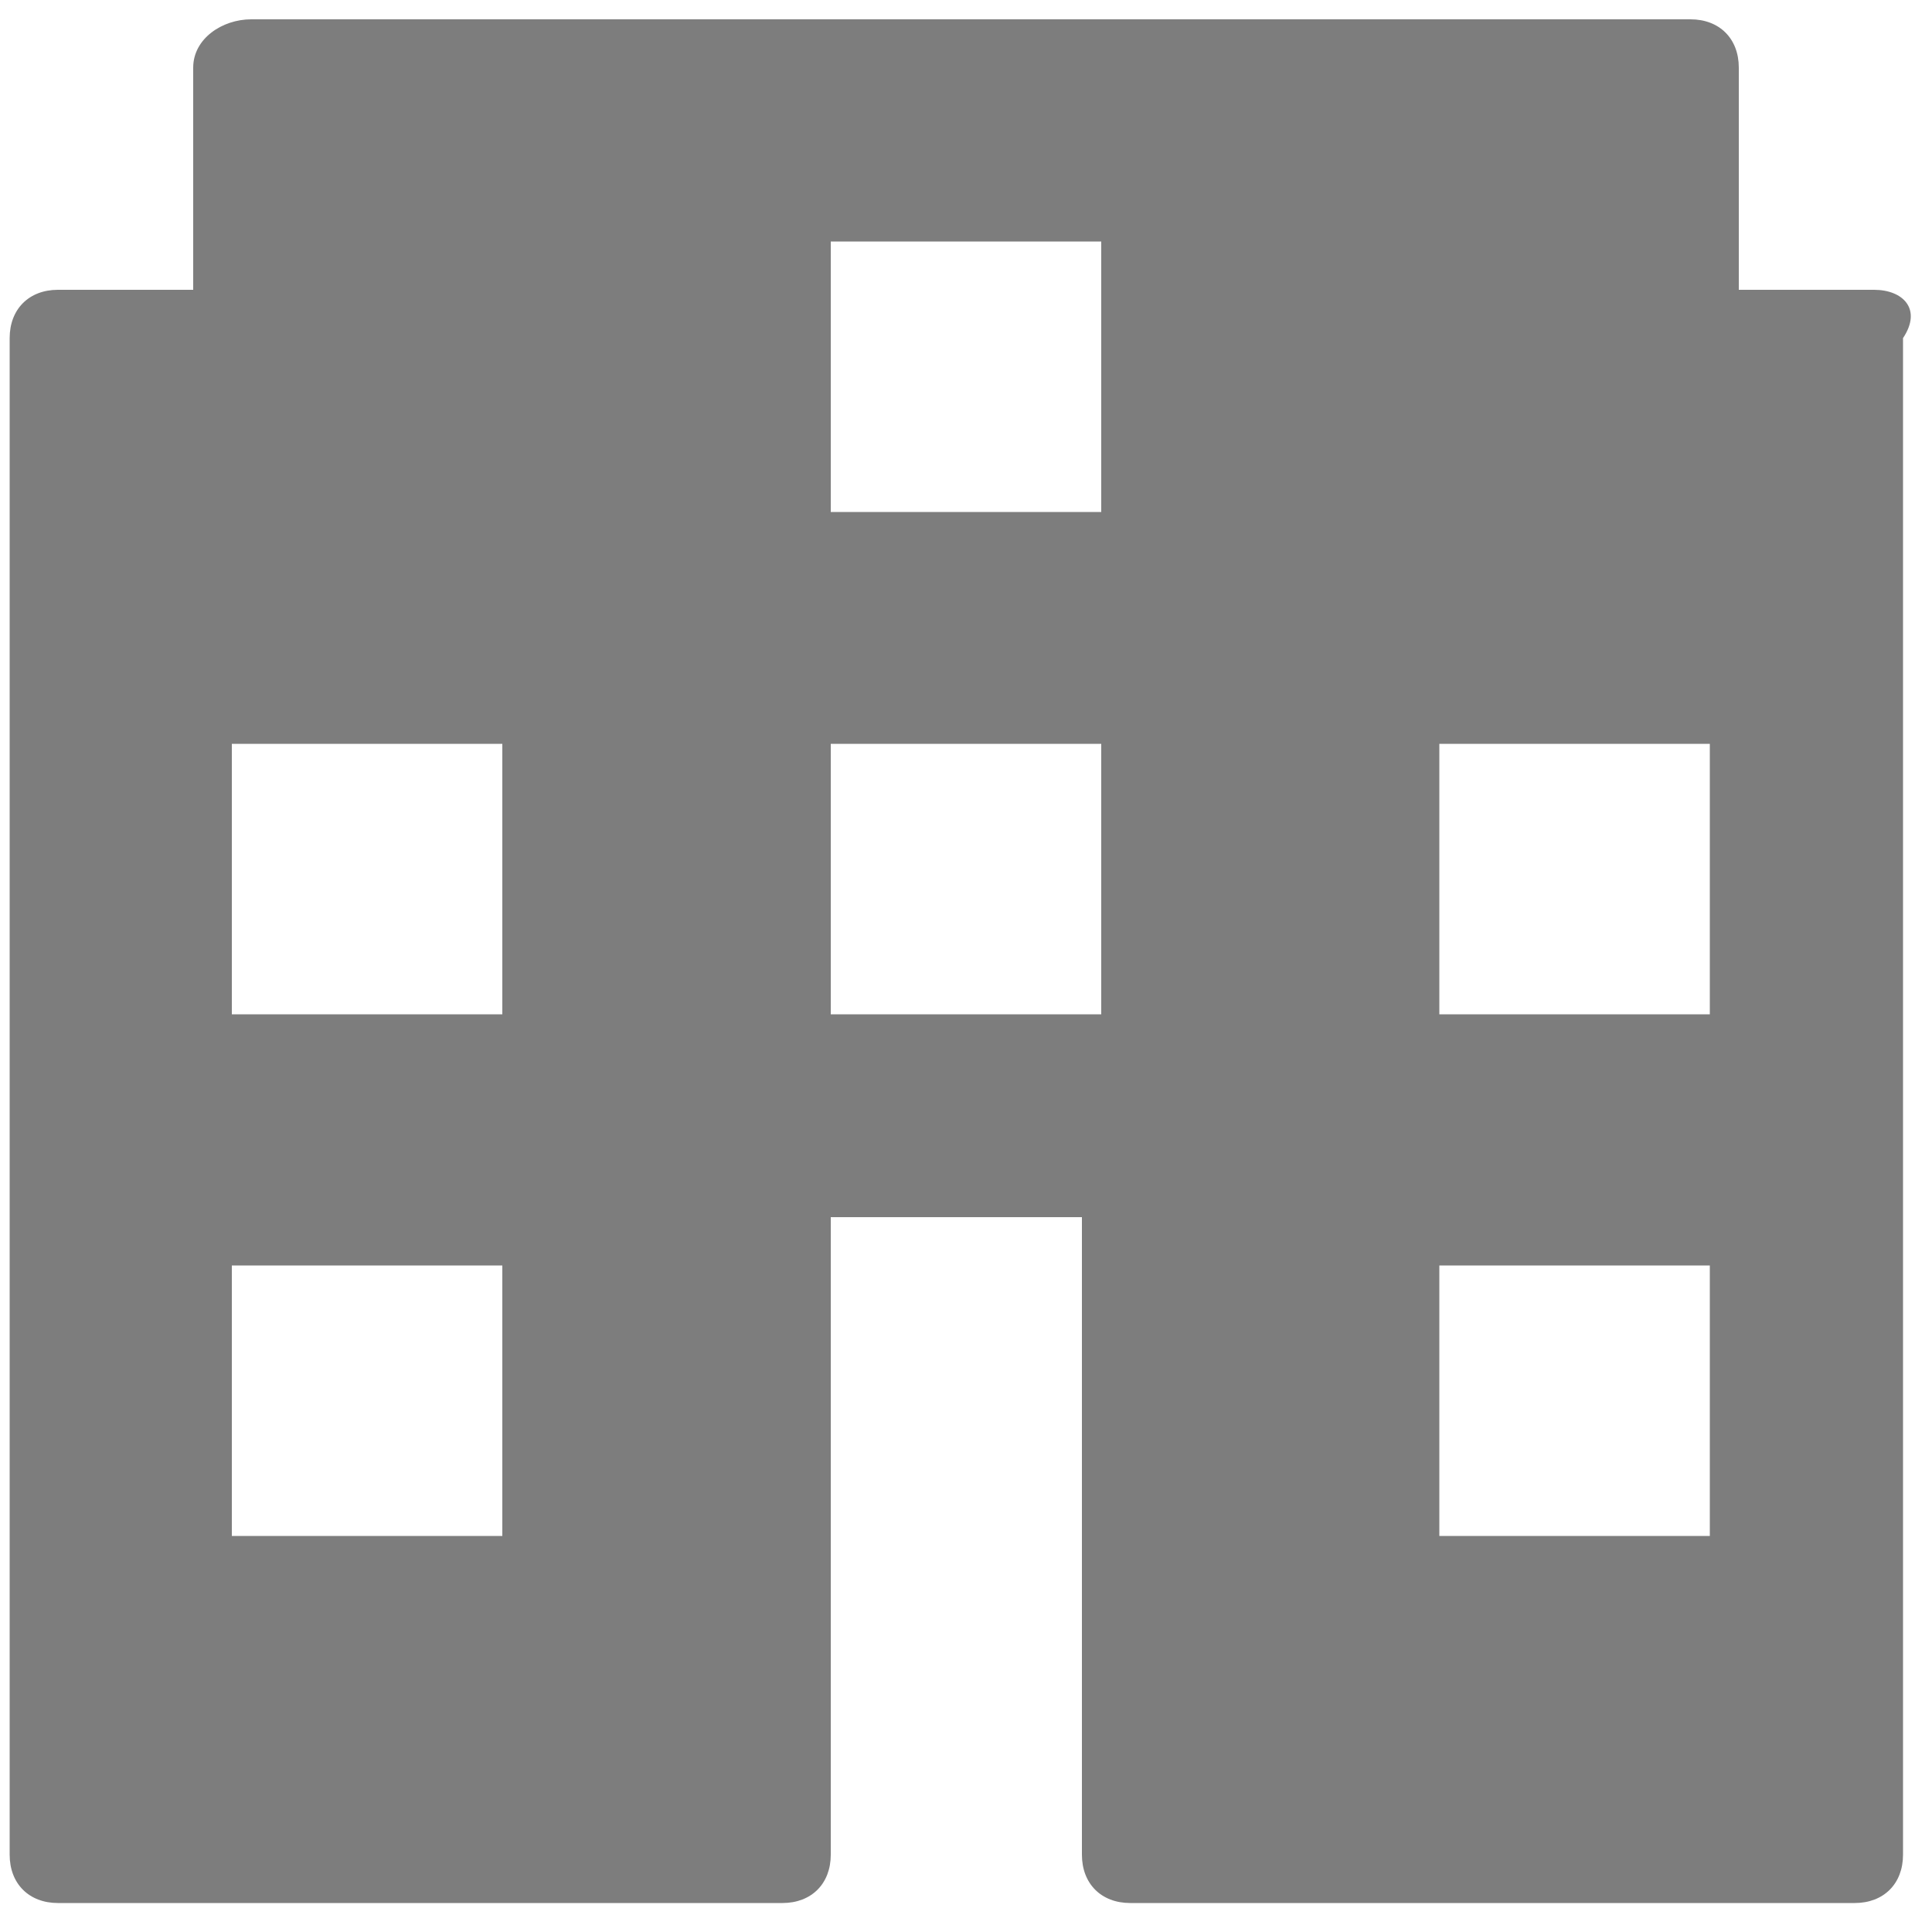 <?xml version="1.0" encoding="utf-8"?>
<!-- Generator: Adobe Illustrator 18.0.0, SVG Export Plug-In . SVG Version: 6.00 Build 0)  -->
<!DOCTYPE svg PUBLIC "-//W3C//DTD SVG 1.1//EN" "http://www.w3.org/Graphics/SVG/1.1/DTD/svg11.dtd">
<svg version="1.1" id="Layer_1" xmlns="http://www.w3.org/2000/svg" xmlns:xlink="http://www.w3.org/1999/xlink" x="0px" y="0px"
	 width="20px" height="20px" viewBox="0 0 20 20" enable-background="new 0 0 20 20" xml:space="preserve">
<path fill="#7D7D7D" d="M19.4,3H18V0.7c0-0.3-0.2-0.5-0.5-0.5H2.6C2.3,0.2,2,0.4,2,0.7V3H0.6C0.3,3,0.1,3.2,0.1,3.5v15.7
	c0,0.3,0.2,0.5,0.5,0.5h7.5c0.3,0,0.5-0.2,0.5-0.5v-6.6h2.6v6.6c0,0.3,0.2,0.5,0.5,0.5h7.5c0.3,0,0.5-0.2,0.5-0.5V3.5
	C19.9,3.2,19.7,3,19.4,3z M5.2,15.9H2.4v-2.8h2.8V15.9z M5.2,10.5H2.4V7.7h2.8V10.5z M11.4,10.5H8.6V7.7h2.8V10.5z M11.4,5.3H8.6
	V2.5h2.8V5.3z M17.7,15.9h-2.8v-2.8h2.8V15.9z M17.7,10.5h-2.8V7.7h2.8V10.5z"/>
</svg>
